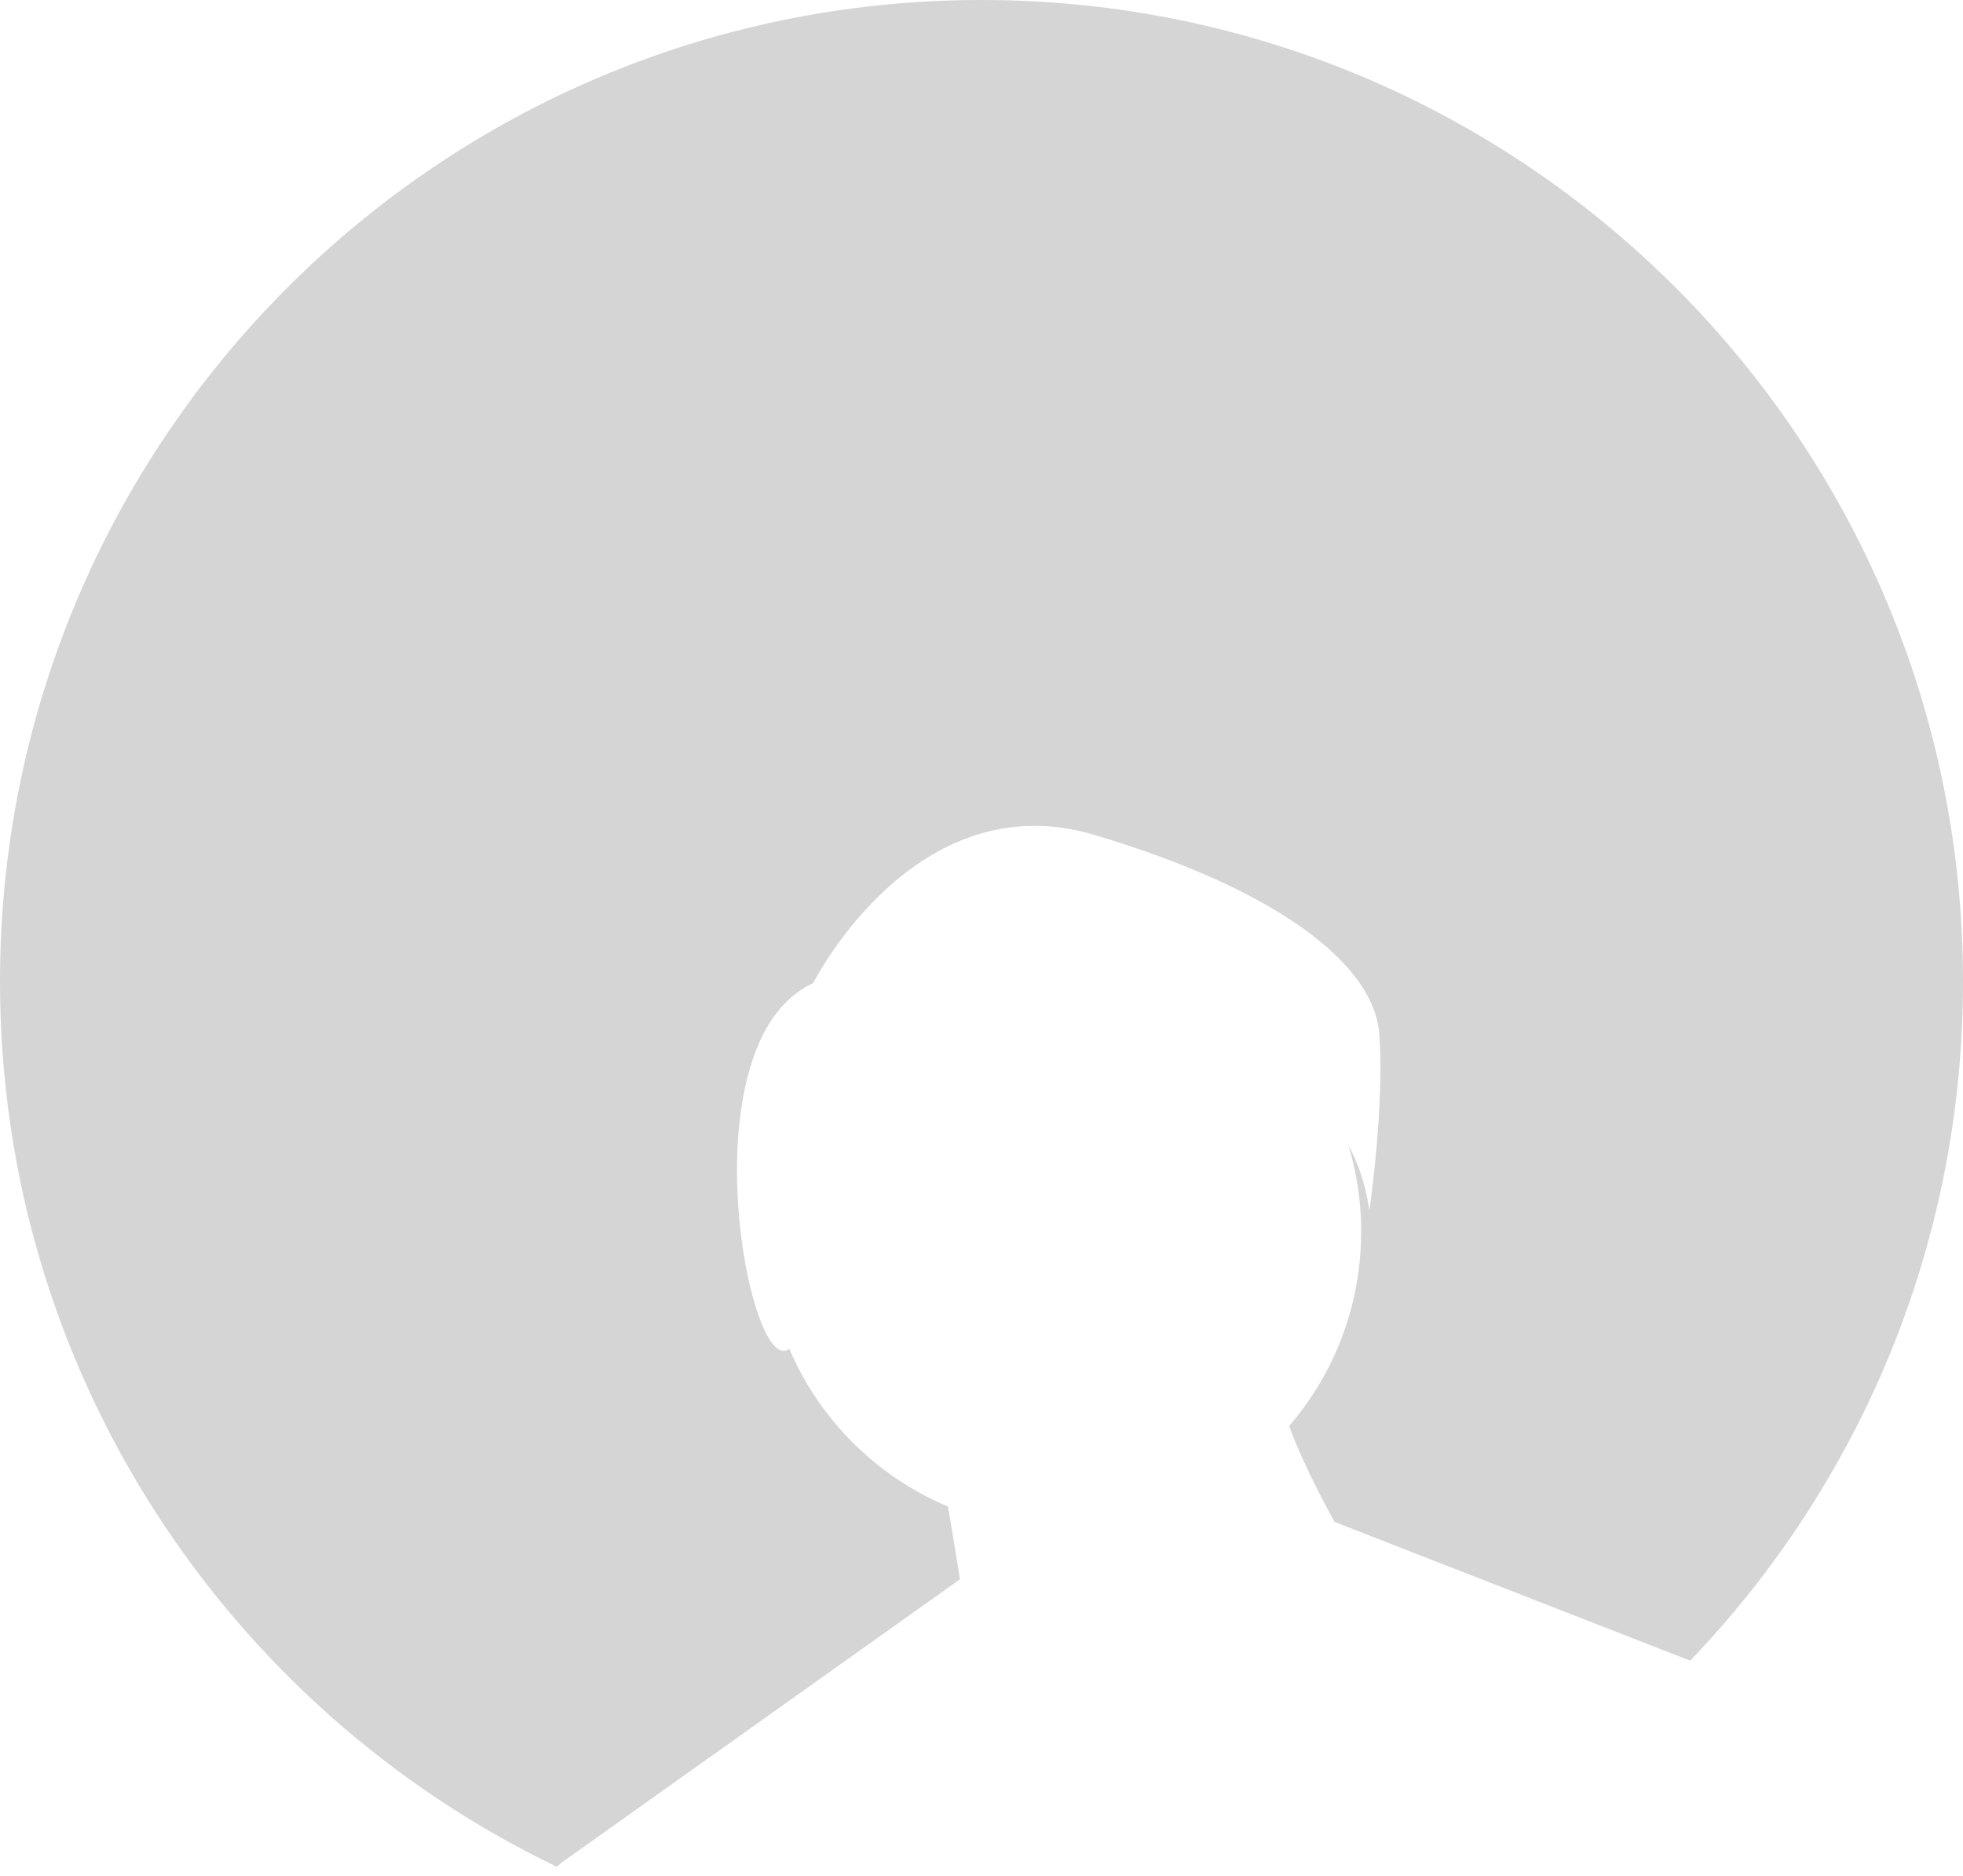 <svg width="180" height="172" viewBox="0 0 180 172" fill="none" xmlns="http://www.w3.org/2000/svg">
<path fill-rule="evenodd" clip-rule="evenodd" d="M0 90C0 125.757 20.852 156.644 51.06 171.163C51.371 170.882 51.549 170.742 51.549 170.742L51.549 170.742L53.416 169.415L57.254 166.685L61.35 163.773L62.415 163.014L78.486 151.586L79.672 150.743L88.025 144.803L88.027 144.801C87.673 142.575 87.269 140.159 86.925 138.132C80.374 135.382 75.148 130.16 72.37 123.67L72.344 123.689C68.634 126.456 62.812 95.524 74.566 90.137C74.566 90.137 83.87 71.65 100.337 76.547C116.804 81.444 125.974 88.264 126.476 94.789C126.978 101.315 125.564 111.03 125.564 111.03C125.564 111.03 125.253 107.945 123.646 105.008C124.492 107.802 124.902 110.78 124.798 113.861C124.578 120.332 122.125 126.202 118.204 130.753C119.269 133.641 120.942 136.937 122.367 139.541L154.985 152.265C170.479 136.098 180 114.161 180 90C180 40.294 139.706 0 90 0C40.294 0 0 40.294 0 90Z" fill="#D6D5D5"/>
</svg>
